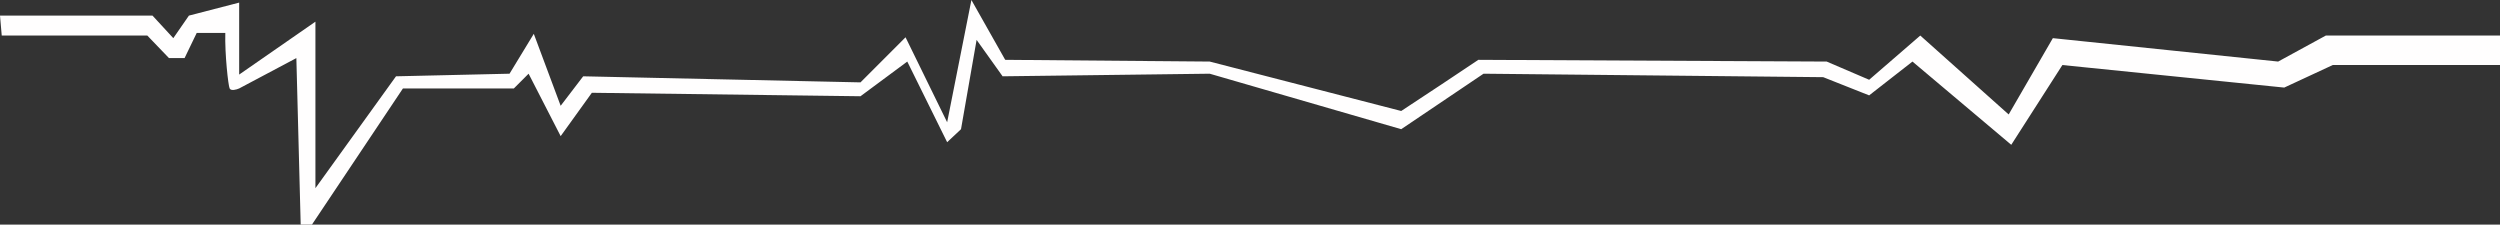 <svg width="2950" height="265" viewBox="0 0 2950 265" fill="none" xmlns="http://www.w3.org/2000/svg">
<rect x="0" y="0" width="2950" height="265" fill="#333333" stroke="none"/>
<path d="M179.965 18.417H0L2.045 41.95H173.83L199.393 68.552H217.799L232.114 38.88H265.858C265.176 63.777 269.334 101.089 270.971 104.363C272.607 107.637 279.151 105.727 282.218 104.363L349.705 68.552L354.818 265H368.111L475.477 104.363H606.36L623.743 86.969L661.577 160.637L698.388 109.479L1015.37 113.571L1070.59 72.645L1117.63 167.799L1133.99 152.452L1152.39 47.066L1183.07 90.039L1427.45 86.969L1653.43 152.452L1750.57 86.969L2151.4 91.062L2205.6 112.548L2256.72 72.645L2373.29 170.869L2433.62 76.737L2695.39 103.34L2752.65 76.737H2950V41.95H2744.47L2688.23 72.645L2422.37 45.019L2370.23 135.058L2265.93 41.95L2205.6 94.131L2155.49 72.645L1744.44 70.599L1701.49 99.247L1653.43 130.965L1427.45 72.645L1186.14 70.599L1146.26 0L1117.63 144.266L1068.54 43.996L1015.37 97.201L688.163 90.039L661.577 124.826L629.879 39.904L601.248 86.969L467.296 90.039L372.201 222.027V25.579L282.218 87.992V3.07L222.912 18.417L204.506 45.019L179.965 18.417Z" fill="#FFFEFE"/>
</svg>
